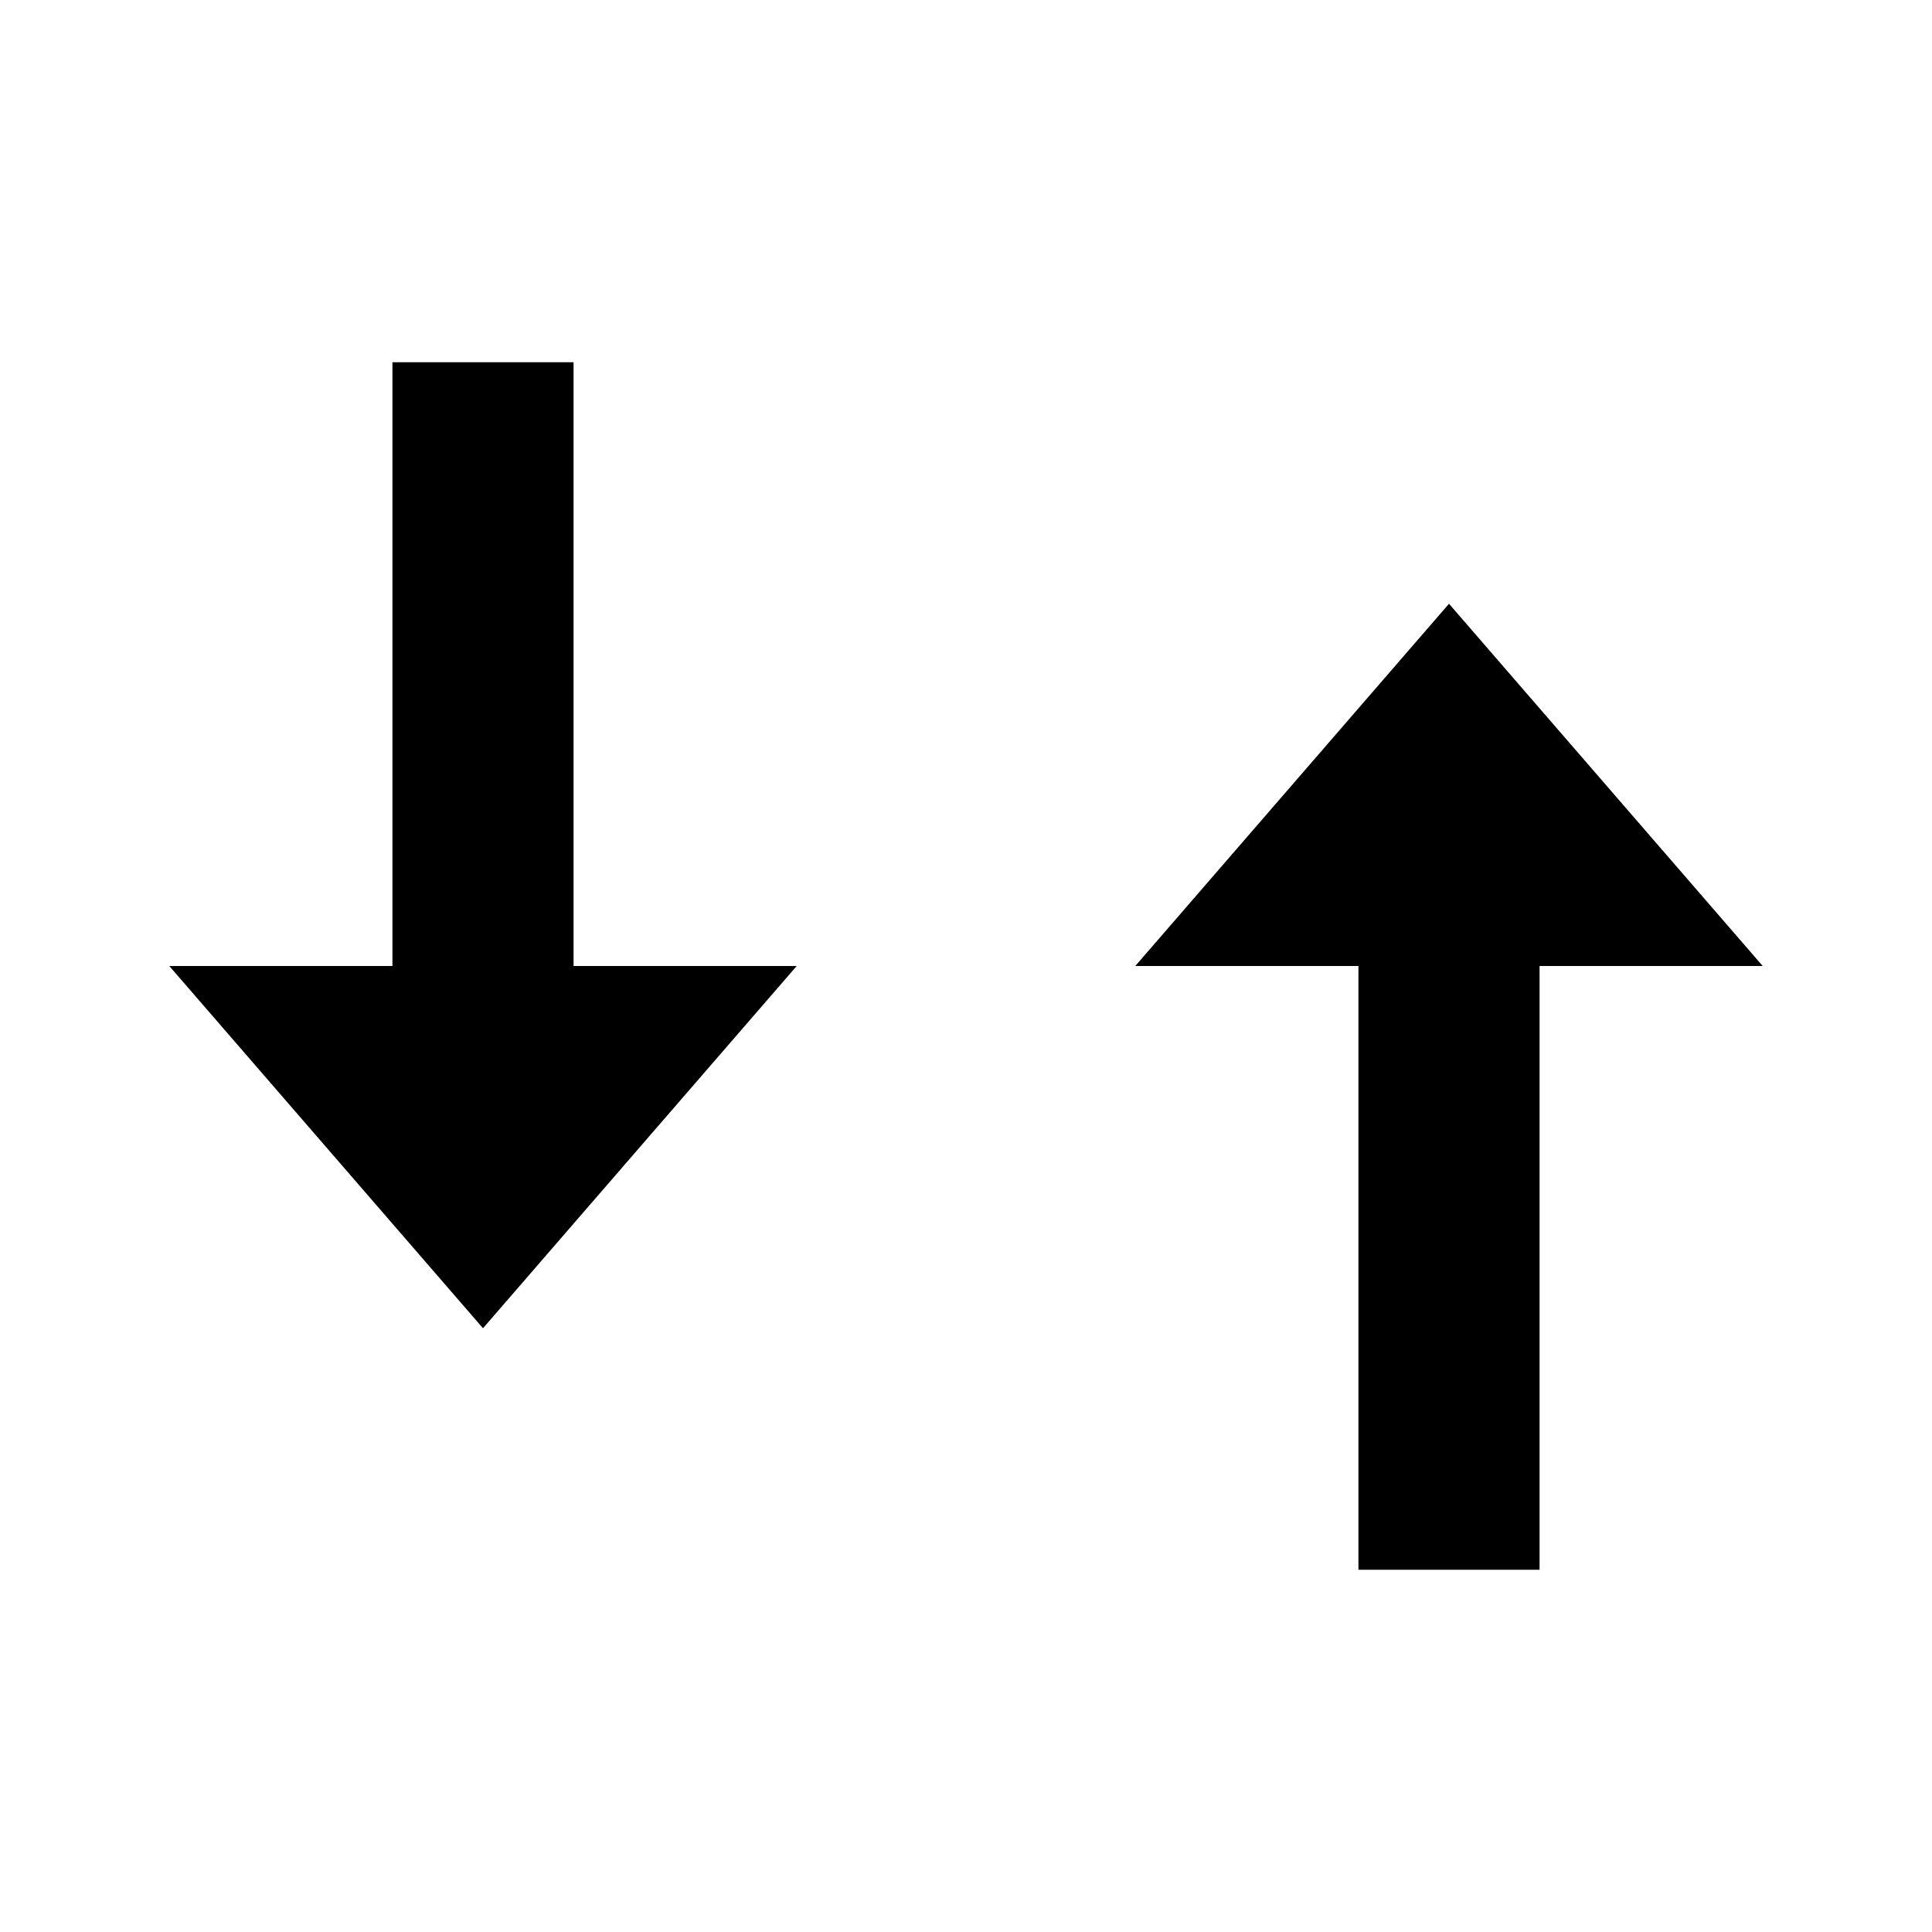 <svg width="16" height="16" viewBox="0 0 16 16" fill="none" xmlns="http://www.w3.org/2000/svg">
<g id="Frame 245233609">
<path id="Union" fill-rule="evenodd" clip-rule="evenodd" d="M4.75 3L4.75 8L6.598 8L4 11L1.402 8H3.25L3.25 3H4.75ZM14.598 8L12 5L9.402 8H11.25V13H12.75V8H14.598Z" fill="black"/>
</g>
</svg>
